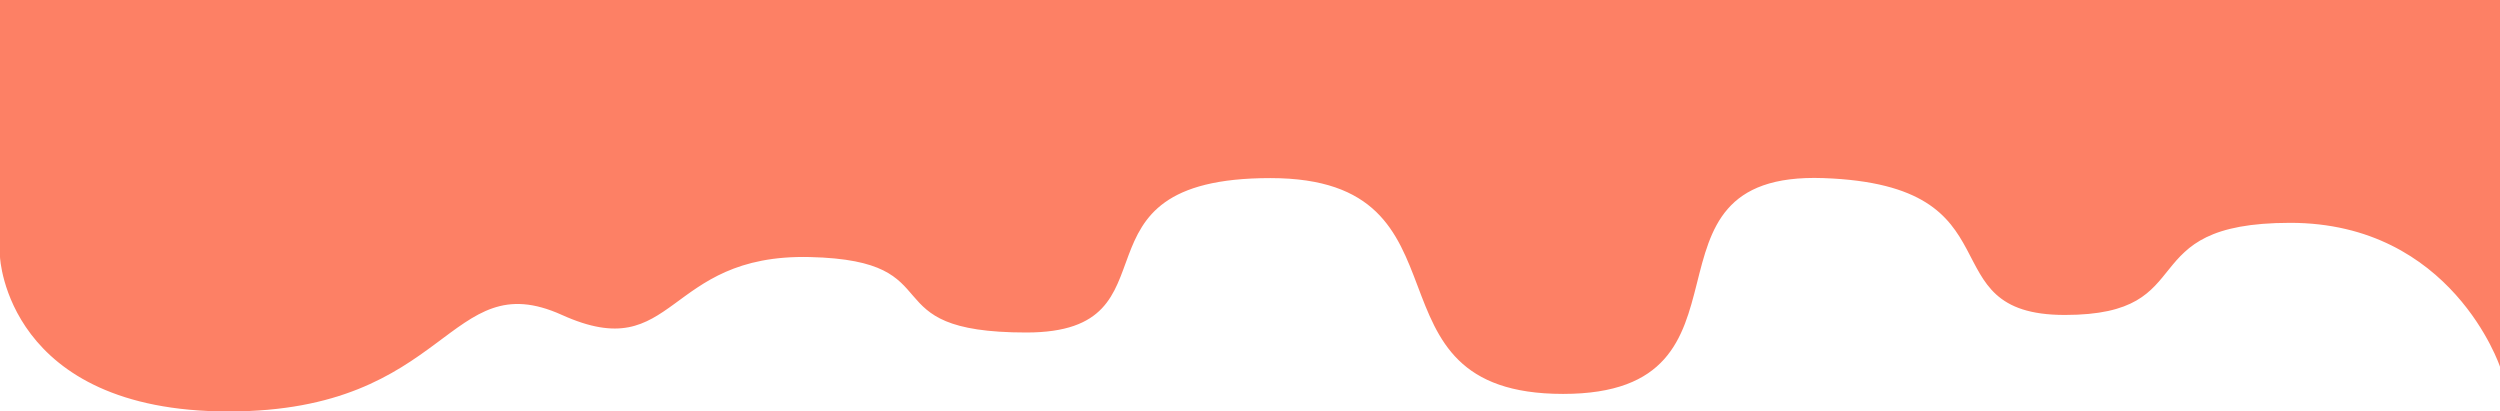 <svg width="1440" height="237" viewBox="0 0 1440 237" fill="none" xmlns="http://www.w3.org/2000/svg">
<path d="M0 0V148.062C0 148.062 3.748 237 131.633 237C259.519 237 257.645 151.599 323.695 181.414C389.746 211.228 382.251 146.041 466.571 148.062C550.891 150.083 499.362 191.52 591.178 191.52C682.993 191.52 609.447 102.582 731.711 102.582C853.975 102.582 779.492 226.893 900.351 226.893C1021.21 226.893 935.016 98.54 1050.25 102.582C1165.49 106.625 1108.81 181.414 1189.38 181.414C1269.95 181.414 1225.92 128.354 1319.14 128.354C1412.36 128.354 1440 211.228 1440 211.228V0H0Z" fill="#FC6443" fill-opacity="0.82"/>
</svg>

